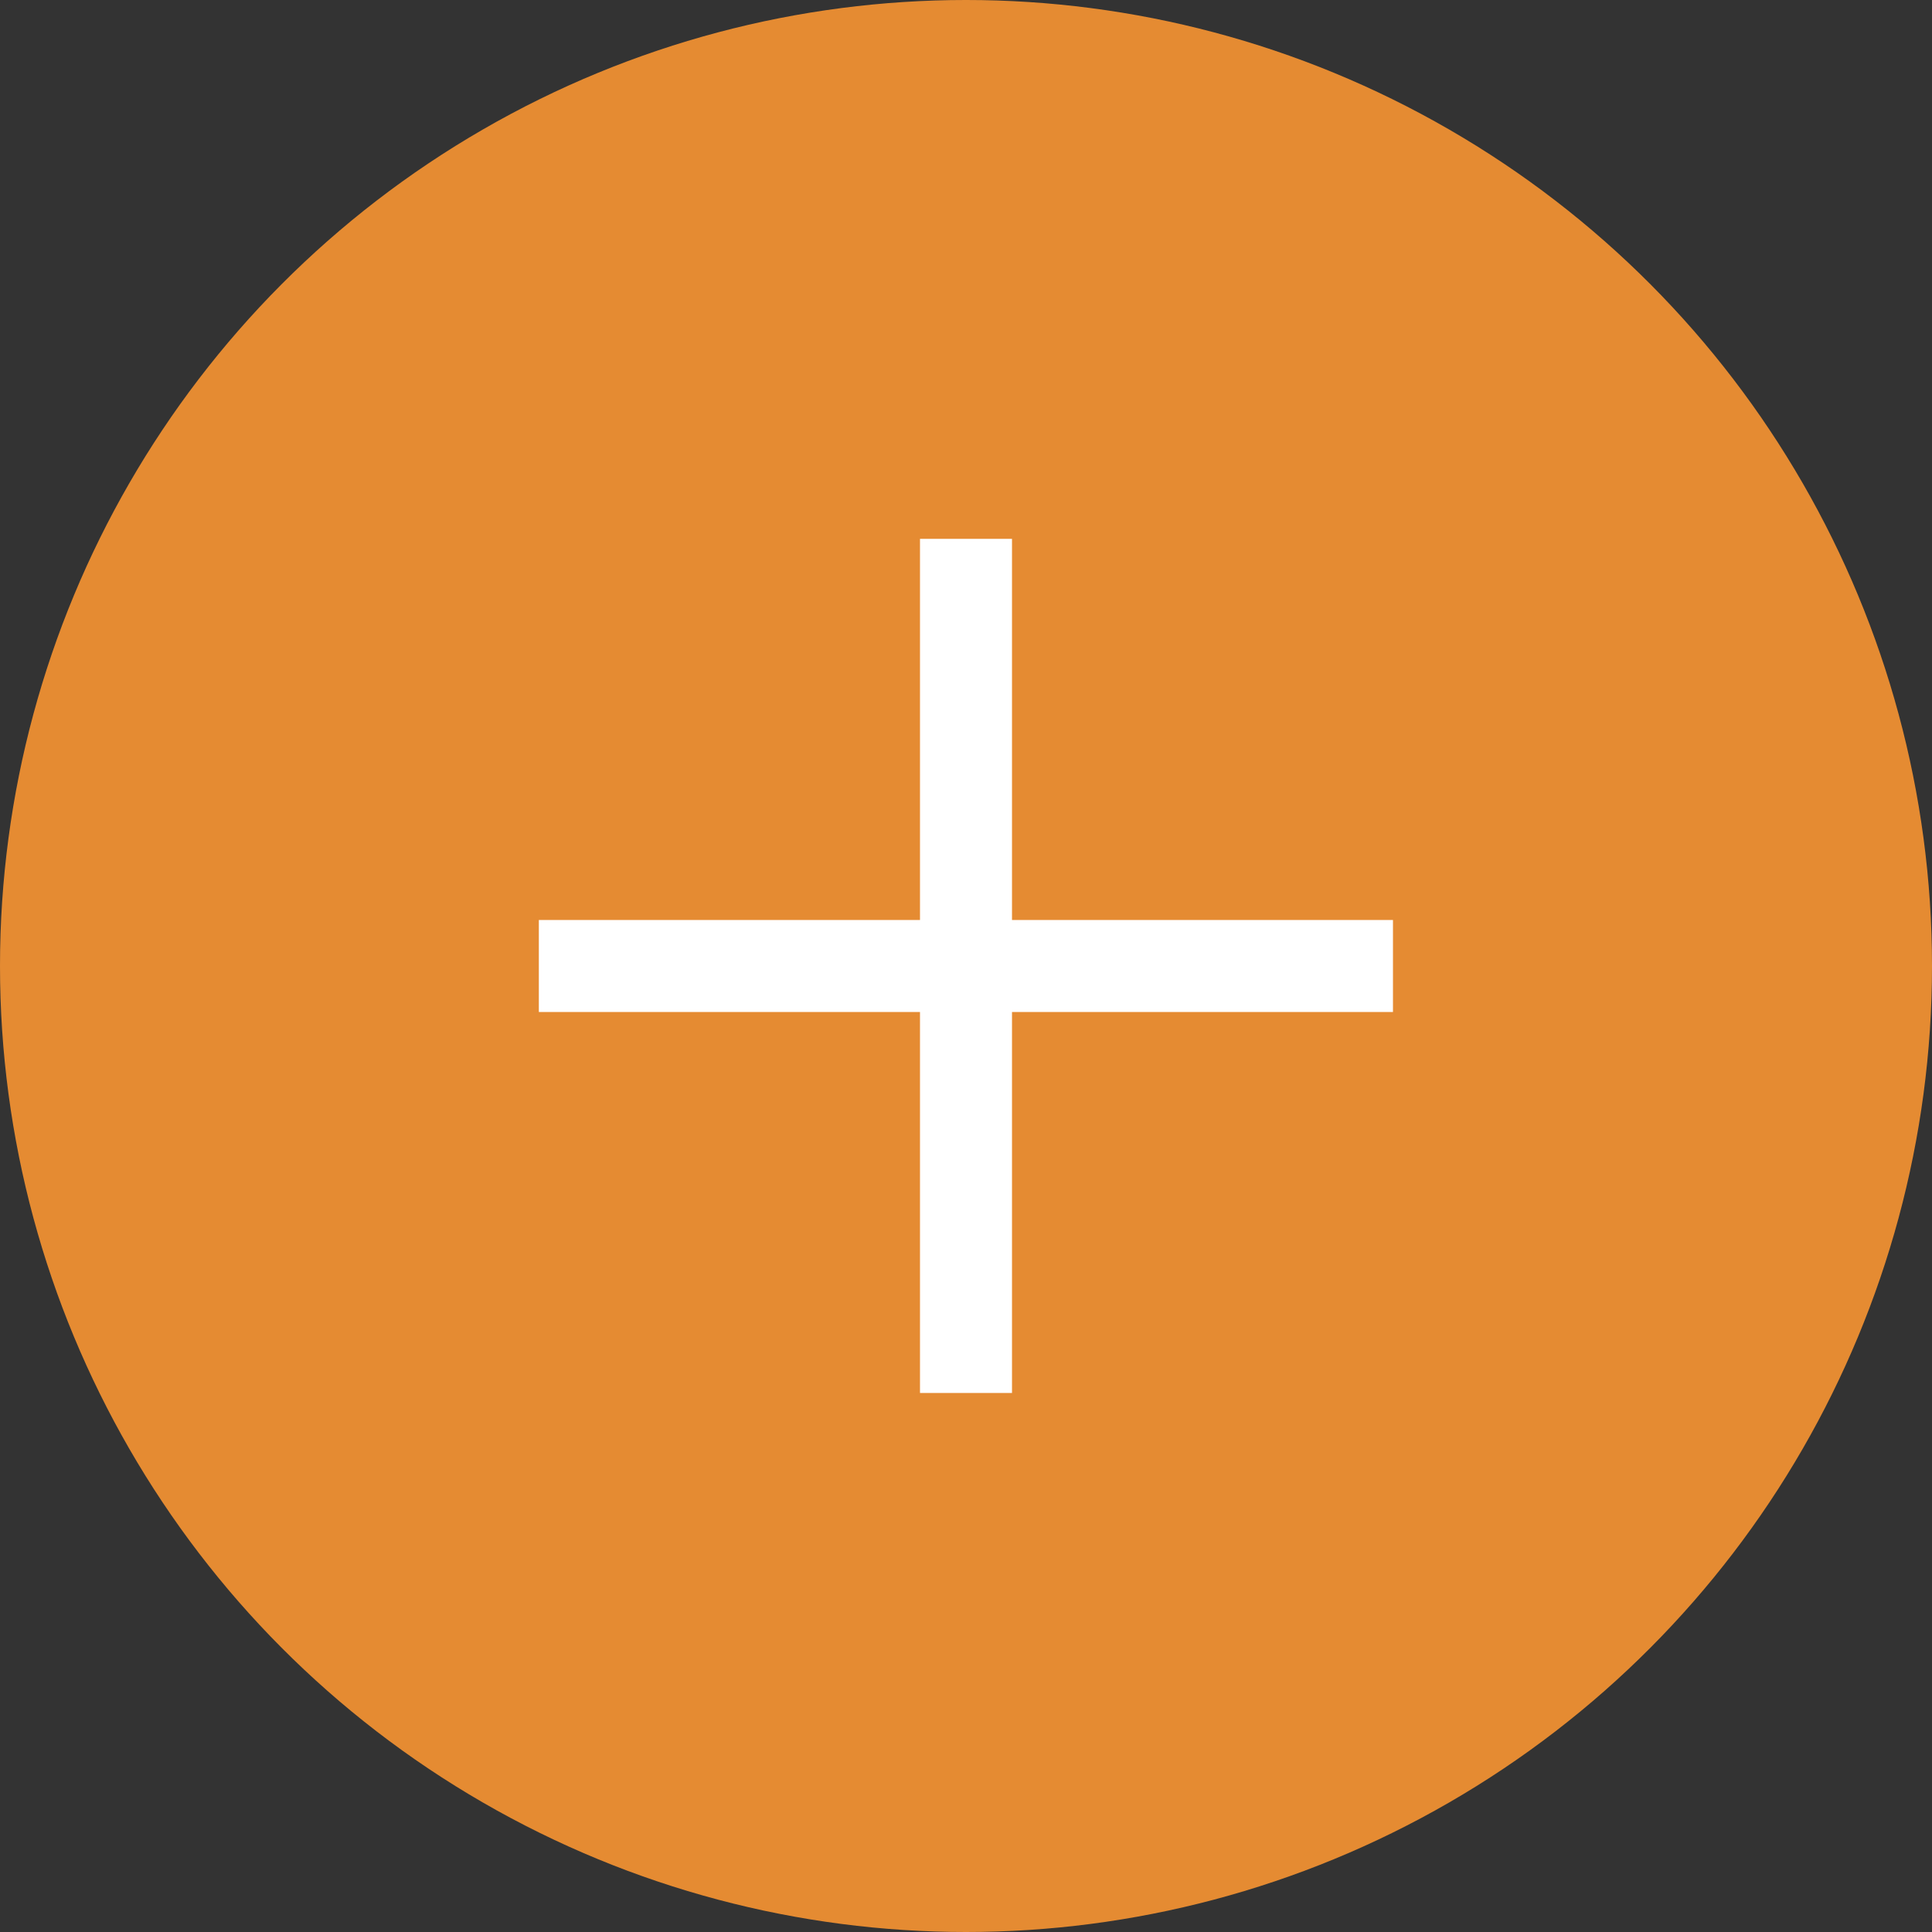 <svg xmlns="http://www.w3.org/2000/svg" width="21" height="21" viewBox="0 0 21 21"><rect x="0" y="0" width="21" height="21" fill="#333333" stroke="none"/><defs><style>.a{fill:#e58b32;}.b{fill:none;stroke:#fff;}</style></defs><g transform="translate(-444.961 -60.961)"><circle class="a" cx="10.5" cy="10.5" r="10.5" transform="translate(444.961 60.961)"/><line class="b" y2="9.284" transform="translate(455.461 66.818)"/><line class="b" x1="9.284" transform="translate(450.818 71.461)"/></g></svg>